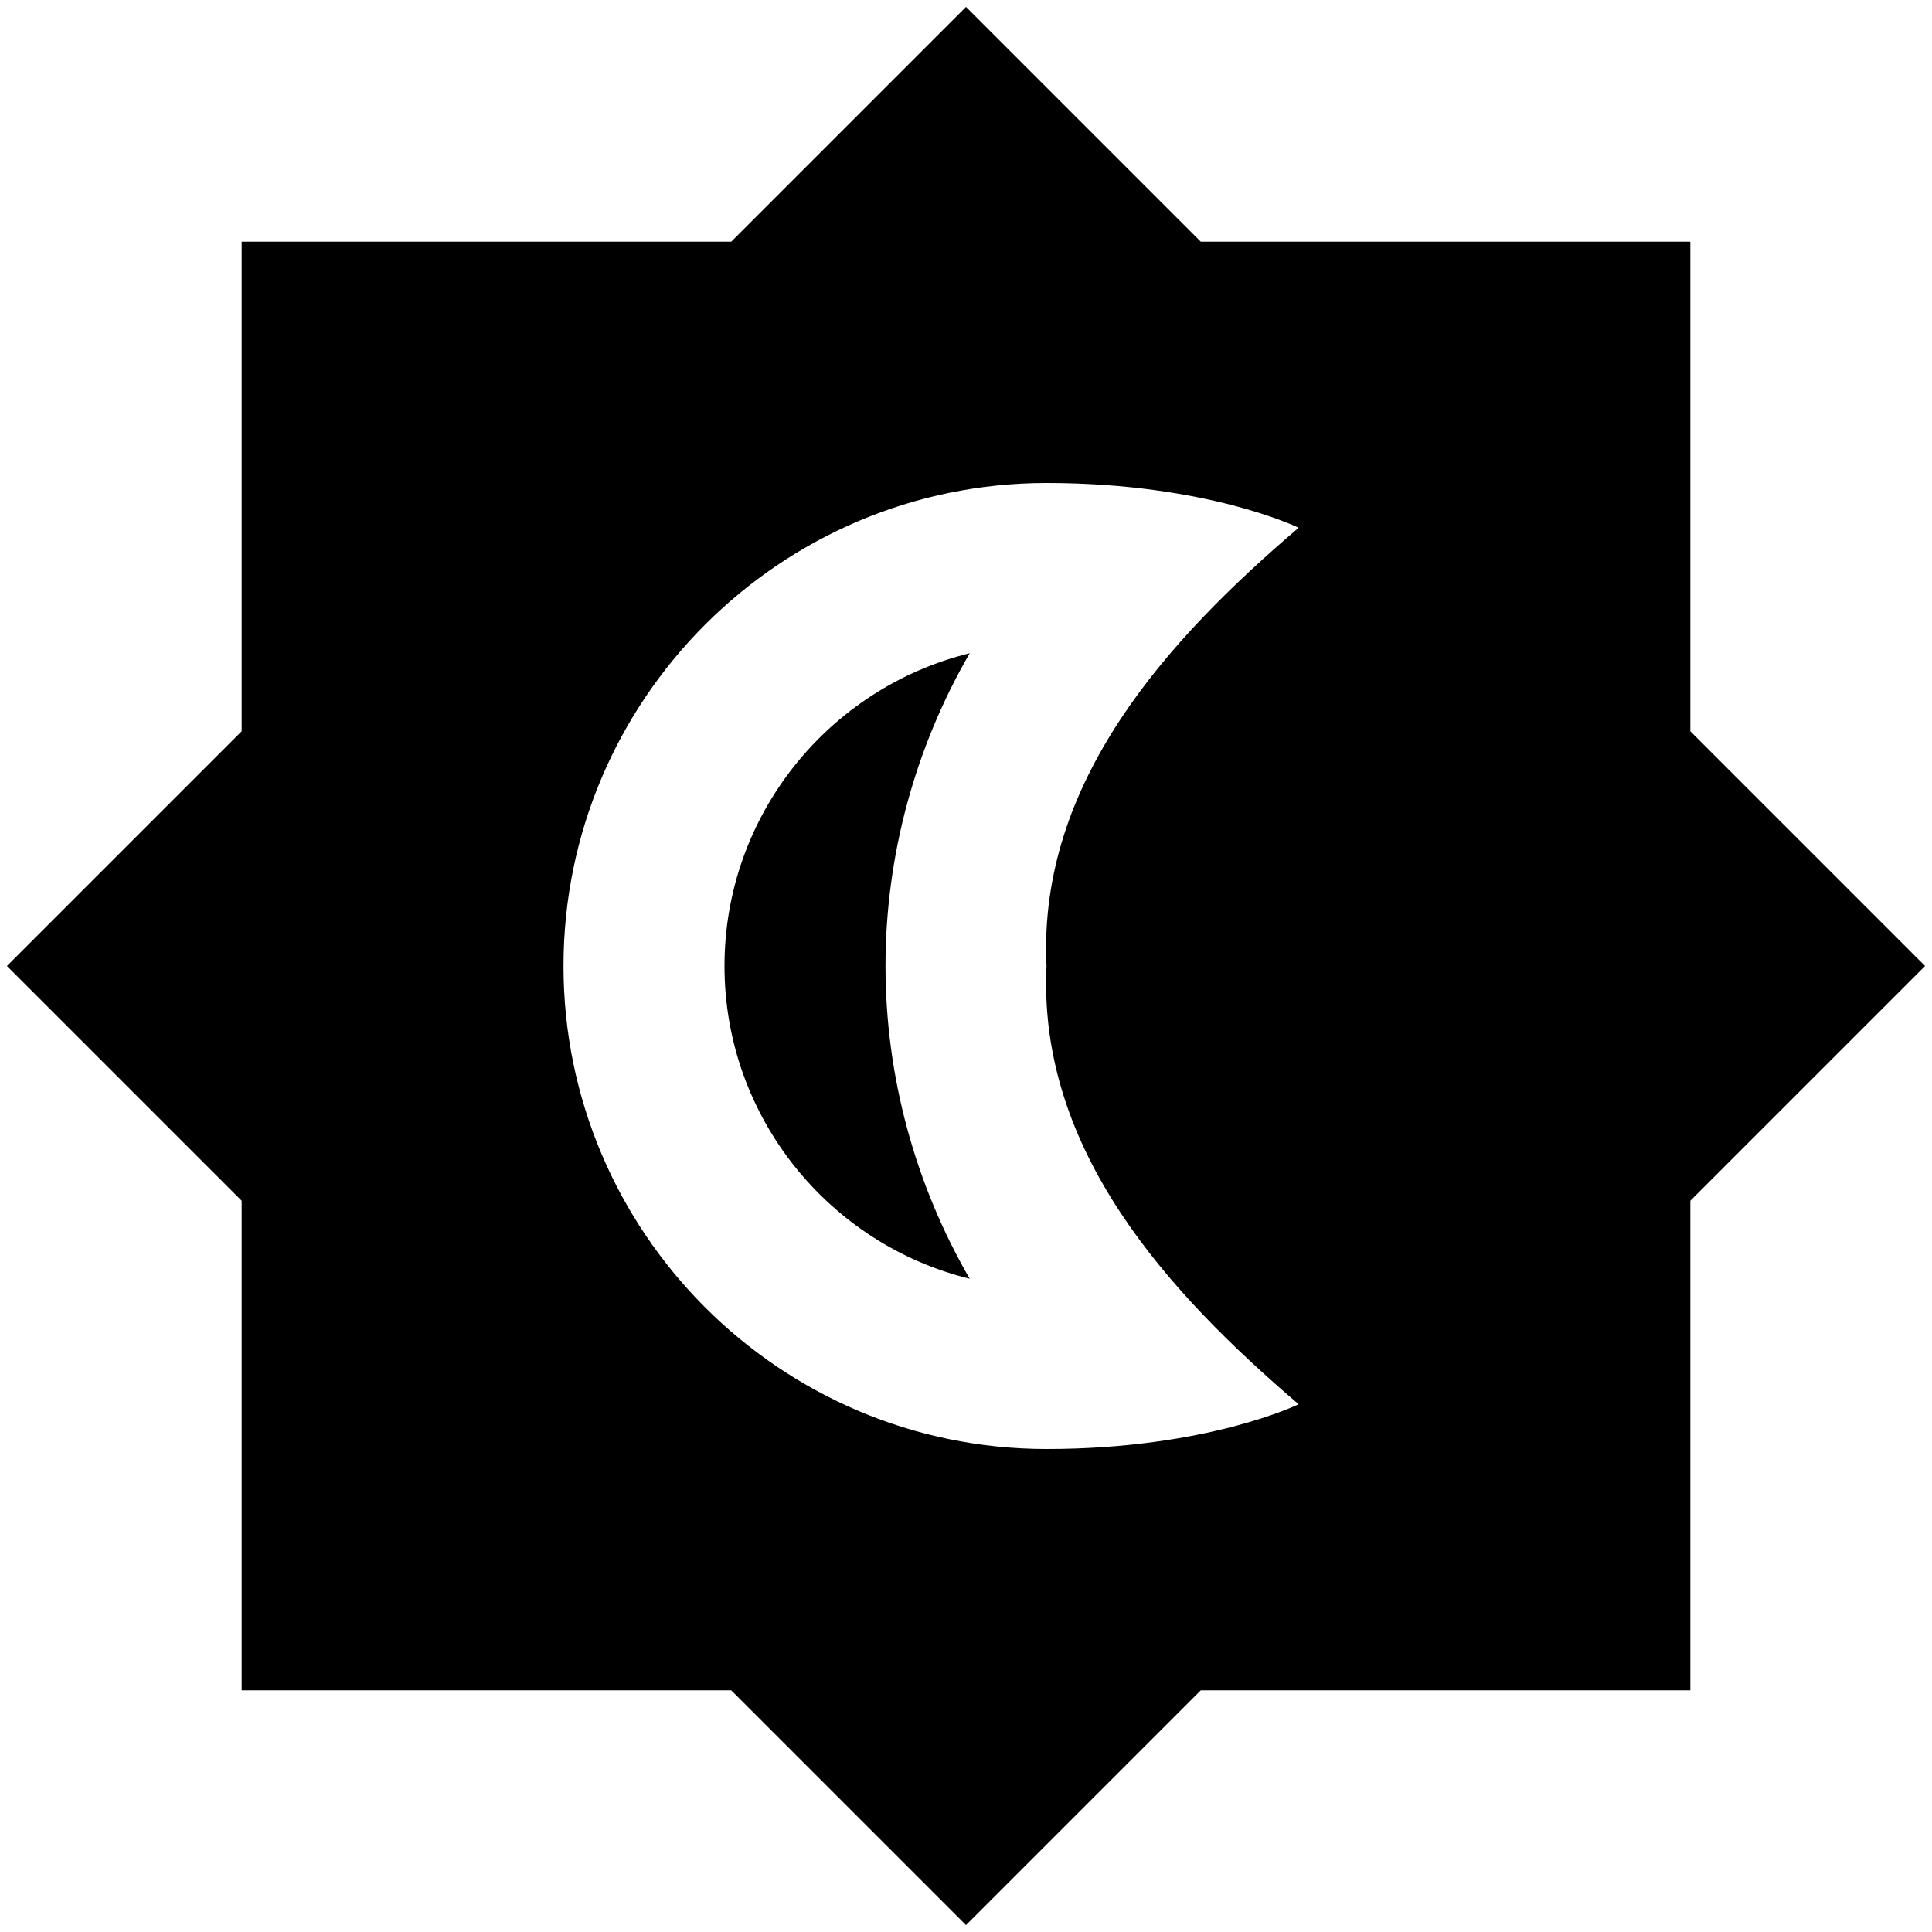 <svg id="Layer_1" viewBox="0 0 24 24" xmlns="http://www.w3.org/2000/svg" data-name="Layer 1"><path d="m12.046 8.115c-.677 1.17-1.046 2.513-1.046 3.885s.369 2.715 1.046 3.885c-1.746-.429-3.046-2.008-3.046-3.885s1.299-3.456 3.046-3.885zm11.868 3.885-2.916 2.916v6.082h-6.082l-2.916 2.916-2.916-2.916h-6.082v-6.082l-2.916-2.916 2.916-2.916v-6.082h6.082l2.916-2.916 2.916 2.916h6.082v6.082zm-10.914 0c-.109-2.289 1.508-4.058 3.132-5.444 0 0-1.132-.556-3.132-.556-3.309 0-6 2.691-6 6s2.691 6 6 6c2 0 3.132-.556 3.132-.556-1.624-1.388-3.24-3.155-3.132-5.444z"/></svg>
